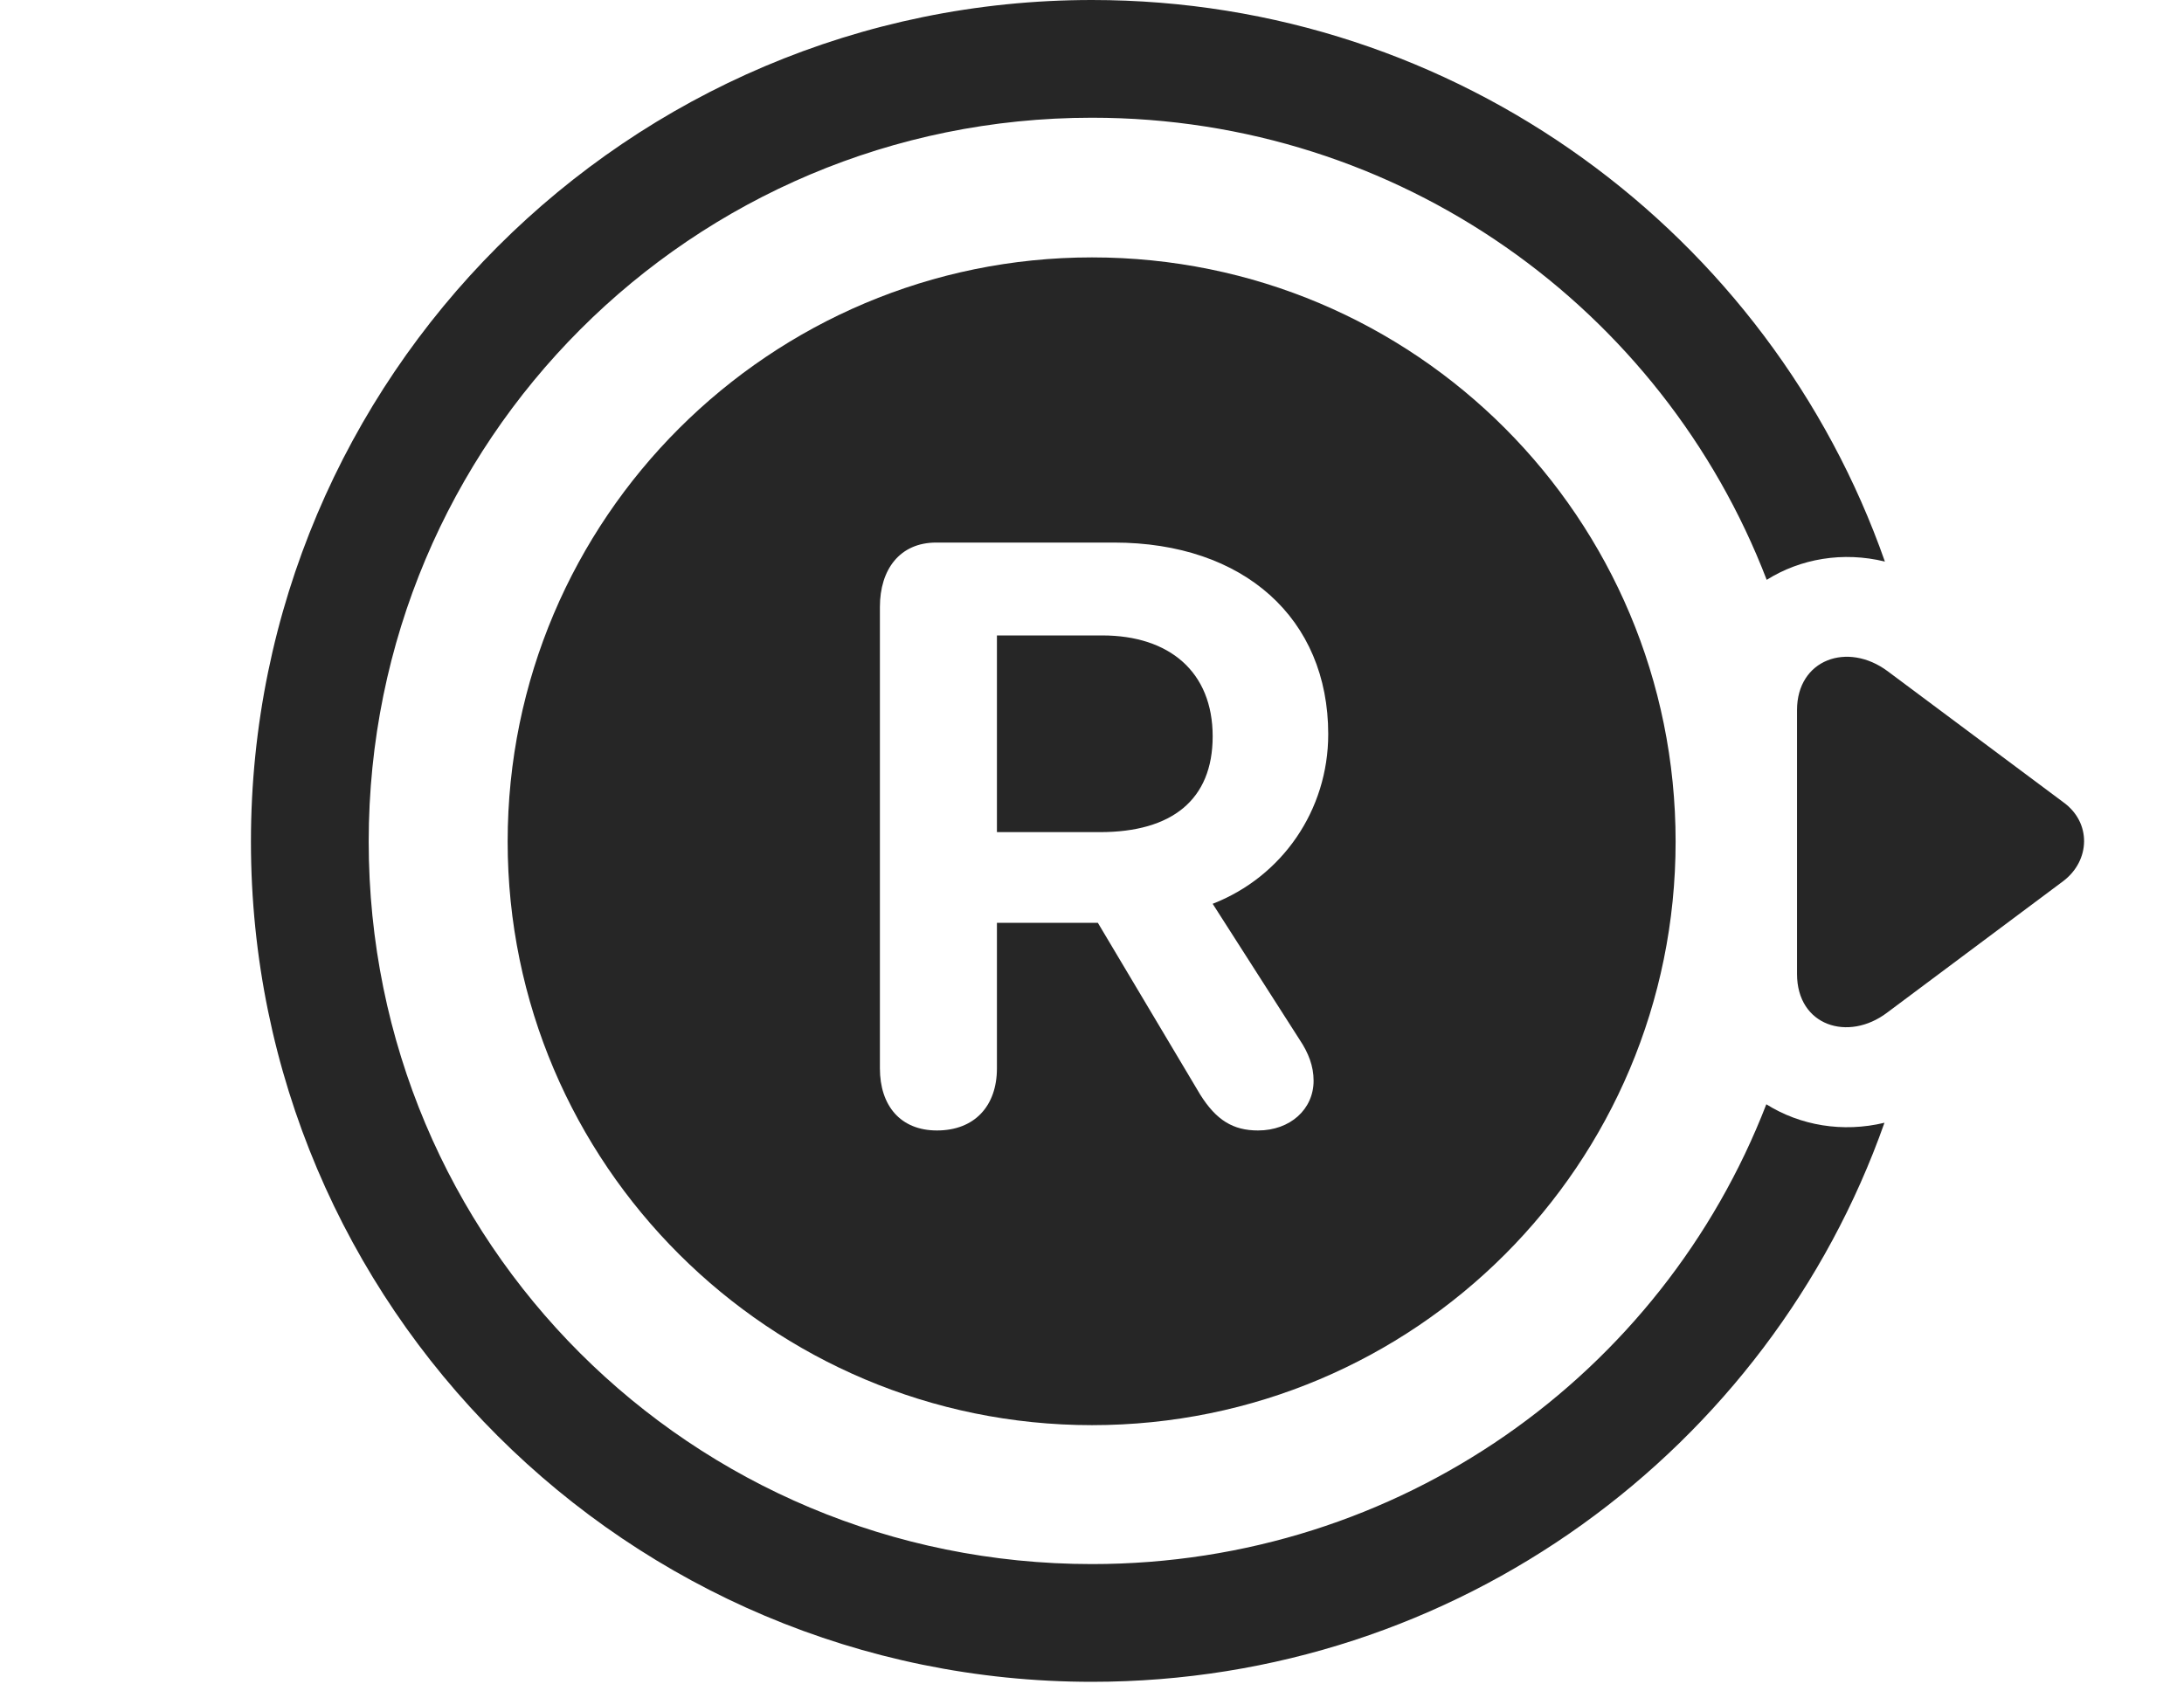 <?xml version="1.0" encoding="UTF-8"?>
<!--Generator: Apple Native CoreSVG 232.5-->
<!DOCTYPE svg
PUBLIC "-//W3C//DTD SVG 1.1//EN"
       "http://www.w3.org/Graphics/SVG/1.1/DTD/svg11.dtd">
<svg version="1.1" xmlns="http://www.w3.org/2000/svg" xmlns:xlink="http://www.w3.org/1999/xlink" width="145.813" height="112.451">
 <g>
  <rect height="112.451" opacity="0" width="145.813" x="0" y="0"/>
  <path d="M125.844 37.499C123.042 36.814 120.21 37.305 117.952 38.719C111.005 20.628 93.487 7.861 72.906 7.861C46.197 7.861 24.616 29.443 24.616 56.201C24.616 82.959 46.149 104.443 72.906 104.443C93.46 104.443 110.96 91.767 117.927 73.74C120.188 75.157 123.023 75.646 125.815 74.973C118.126 96.749 97.317 112.305 72.906 112.305C41.95 112.305 16.754 87.207 16.754 56.201C16.754 25.195 41.95 0 72.906 0C97.347 0 118.177 15.655 125.844 37.499Z" fill="#000000" fill-opacity="0.85"/>
  <path d="M126.032 44.824C123.346 42.822 119.977 44.043 119.977 47.412L119.977 65.039C119.977 68.506 123.395 69.58 125.983 67.627L137.75 58.838C139.557 57.471 139.655 54.932 137.75 53.565Z" fill="#000000" fill-opacity="0.85"/>
  <path d="M72.906 95.166C94.489 95.166 111.871 77.734 111.871 56.201C111.871 34.619 94.489 17.188 72.906 17.188C51.422 17.188 33.893 34.619 33.893 56.201C33.893 77.734 51.422 95.166 72.906 95.166ZM62.555 75.488C60.114 75.488 58.746 73.828 58.746 71.338L58.746 40.527C58.746 38.037 60.065 36.23 62.506 36.23L74.371 36.23C83.063 36.23 88.678 41.309 88.678 49.023C88.678 54.102 85.602 58.545 80.963 60.352L86.774 69.434C87.36 70.312 87.701 71.191 87.701 72.168C87.701 74.072 86.139 75.488 83.99 75.488C82.33 75.488 81.207 74.805 80.133 73.096L73.297 61.621L66.559 61.621L66.559 71.338C66.559 73.877 65.045 75.488 62.555 75.488ZM66.559 55.566L73.444 55.566C78.229 55.566 80.963 53.418 80.963 49.17C80.963 44.873 78.082 42.432 73.59 42.432L66.559 42.432Z" fill="#000000" fill-opacity="0.85"/>
 </g>
</svg>
